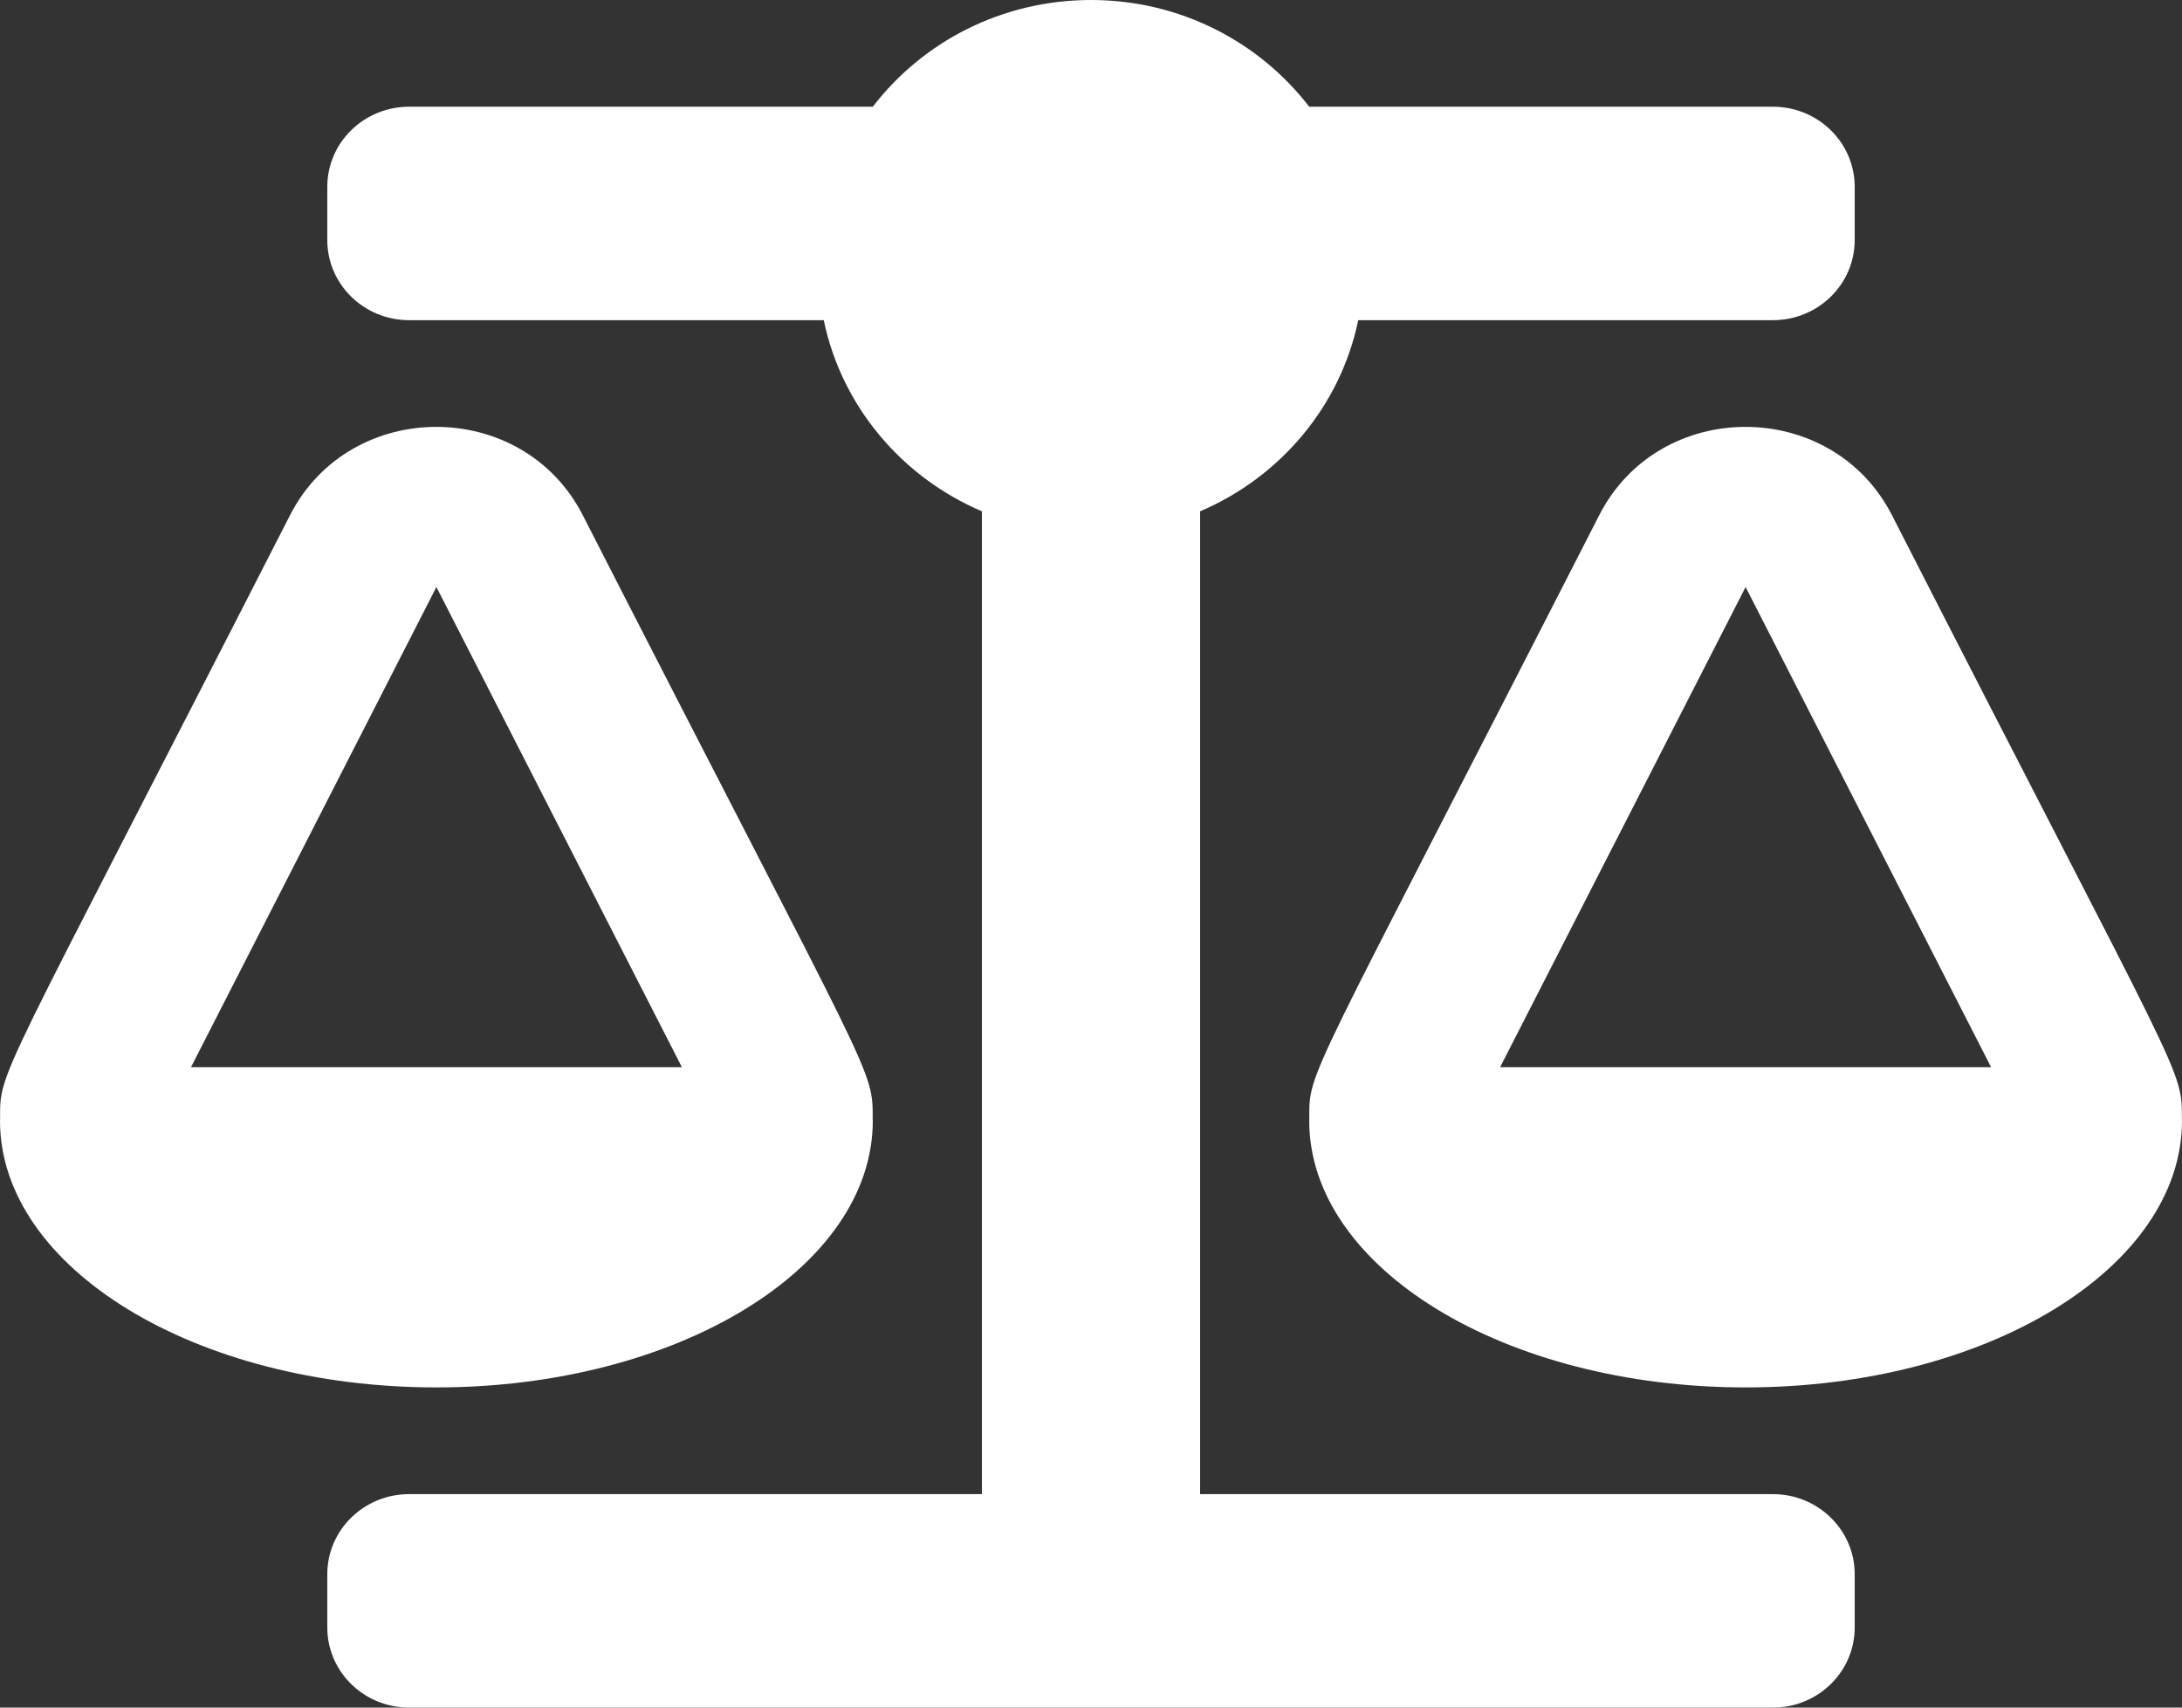 <svg width="23" height="18" viewBox="0 0 23 18" fill="none" xmlns="http://www.w3.org/2000/svg">
<rect x="0" y="0" width="23" height="18" fill="#333333" stroke="none"/>
<path d="M12.65 15.75H18.688C19.164 15.75 19.55 16.128 19.55 16.594V17.156C19.55 17.622 19.164 18 18.688 18H4.312C3.836 18 3.45 17.622 3.45 17.156V16.594C3.45 16.128 3.836 15.75 4.312 15.75H10.35V5.39C9.504 5.029 8.871 4.281 8.683 3.375H4.312C3.836 3.375 3.45 2.997 3.45 2.531V1.969C3.45 1.503 3.836 1.125 4.312 1.125H9.2C9.724 0.442 10.559 0 11.5 0C12.441 0 13.275 0.442 13.8 1.125H18.688C19.164 1.125 19.55 1.503 19.55 1.969V2.531C19.55 2.997 19.164 3.375 18.688 3.375H14.317C14.129 4.281 13.496 5.029 12.65 5.39V15.75ZM22.999 11.812C22.999 11.244 23.047 11.506 19.943 5.431C19.309 4.191 17.492 4.188 16.857 5.431C13.726 11.558 13.801 11.262 13.801 11.812H13.8C13.8 13.366 15.86 14.625 18.4 14.625C20.941 14.625 23 13.366 23 11.812H22.999ZM18.4 6.188L20.988 11.25H15.812L18.4 6.188ZM9.199 11.812C9.199 11.244 9.248 11.506 6.143 5.431C5.509 4.191 3.692 4.188 3.057 5.431C-0.074 11.558 0.001 11.262 0.001 11.812H0C0 13.366 2.06 14.625 4.6 14.625C7.14 14.625 9.2 13.366 9.2 11.812H9.199ZM4.6 6.188L7.188 11.25H2.013L4.6 6.188Z" fill="white"/>
</svg>
